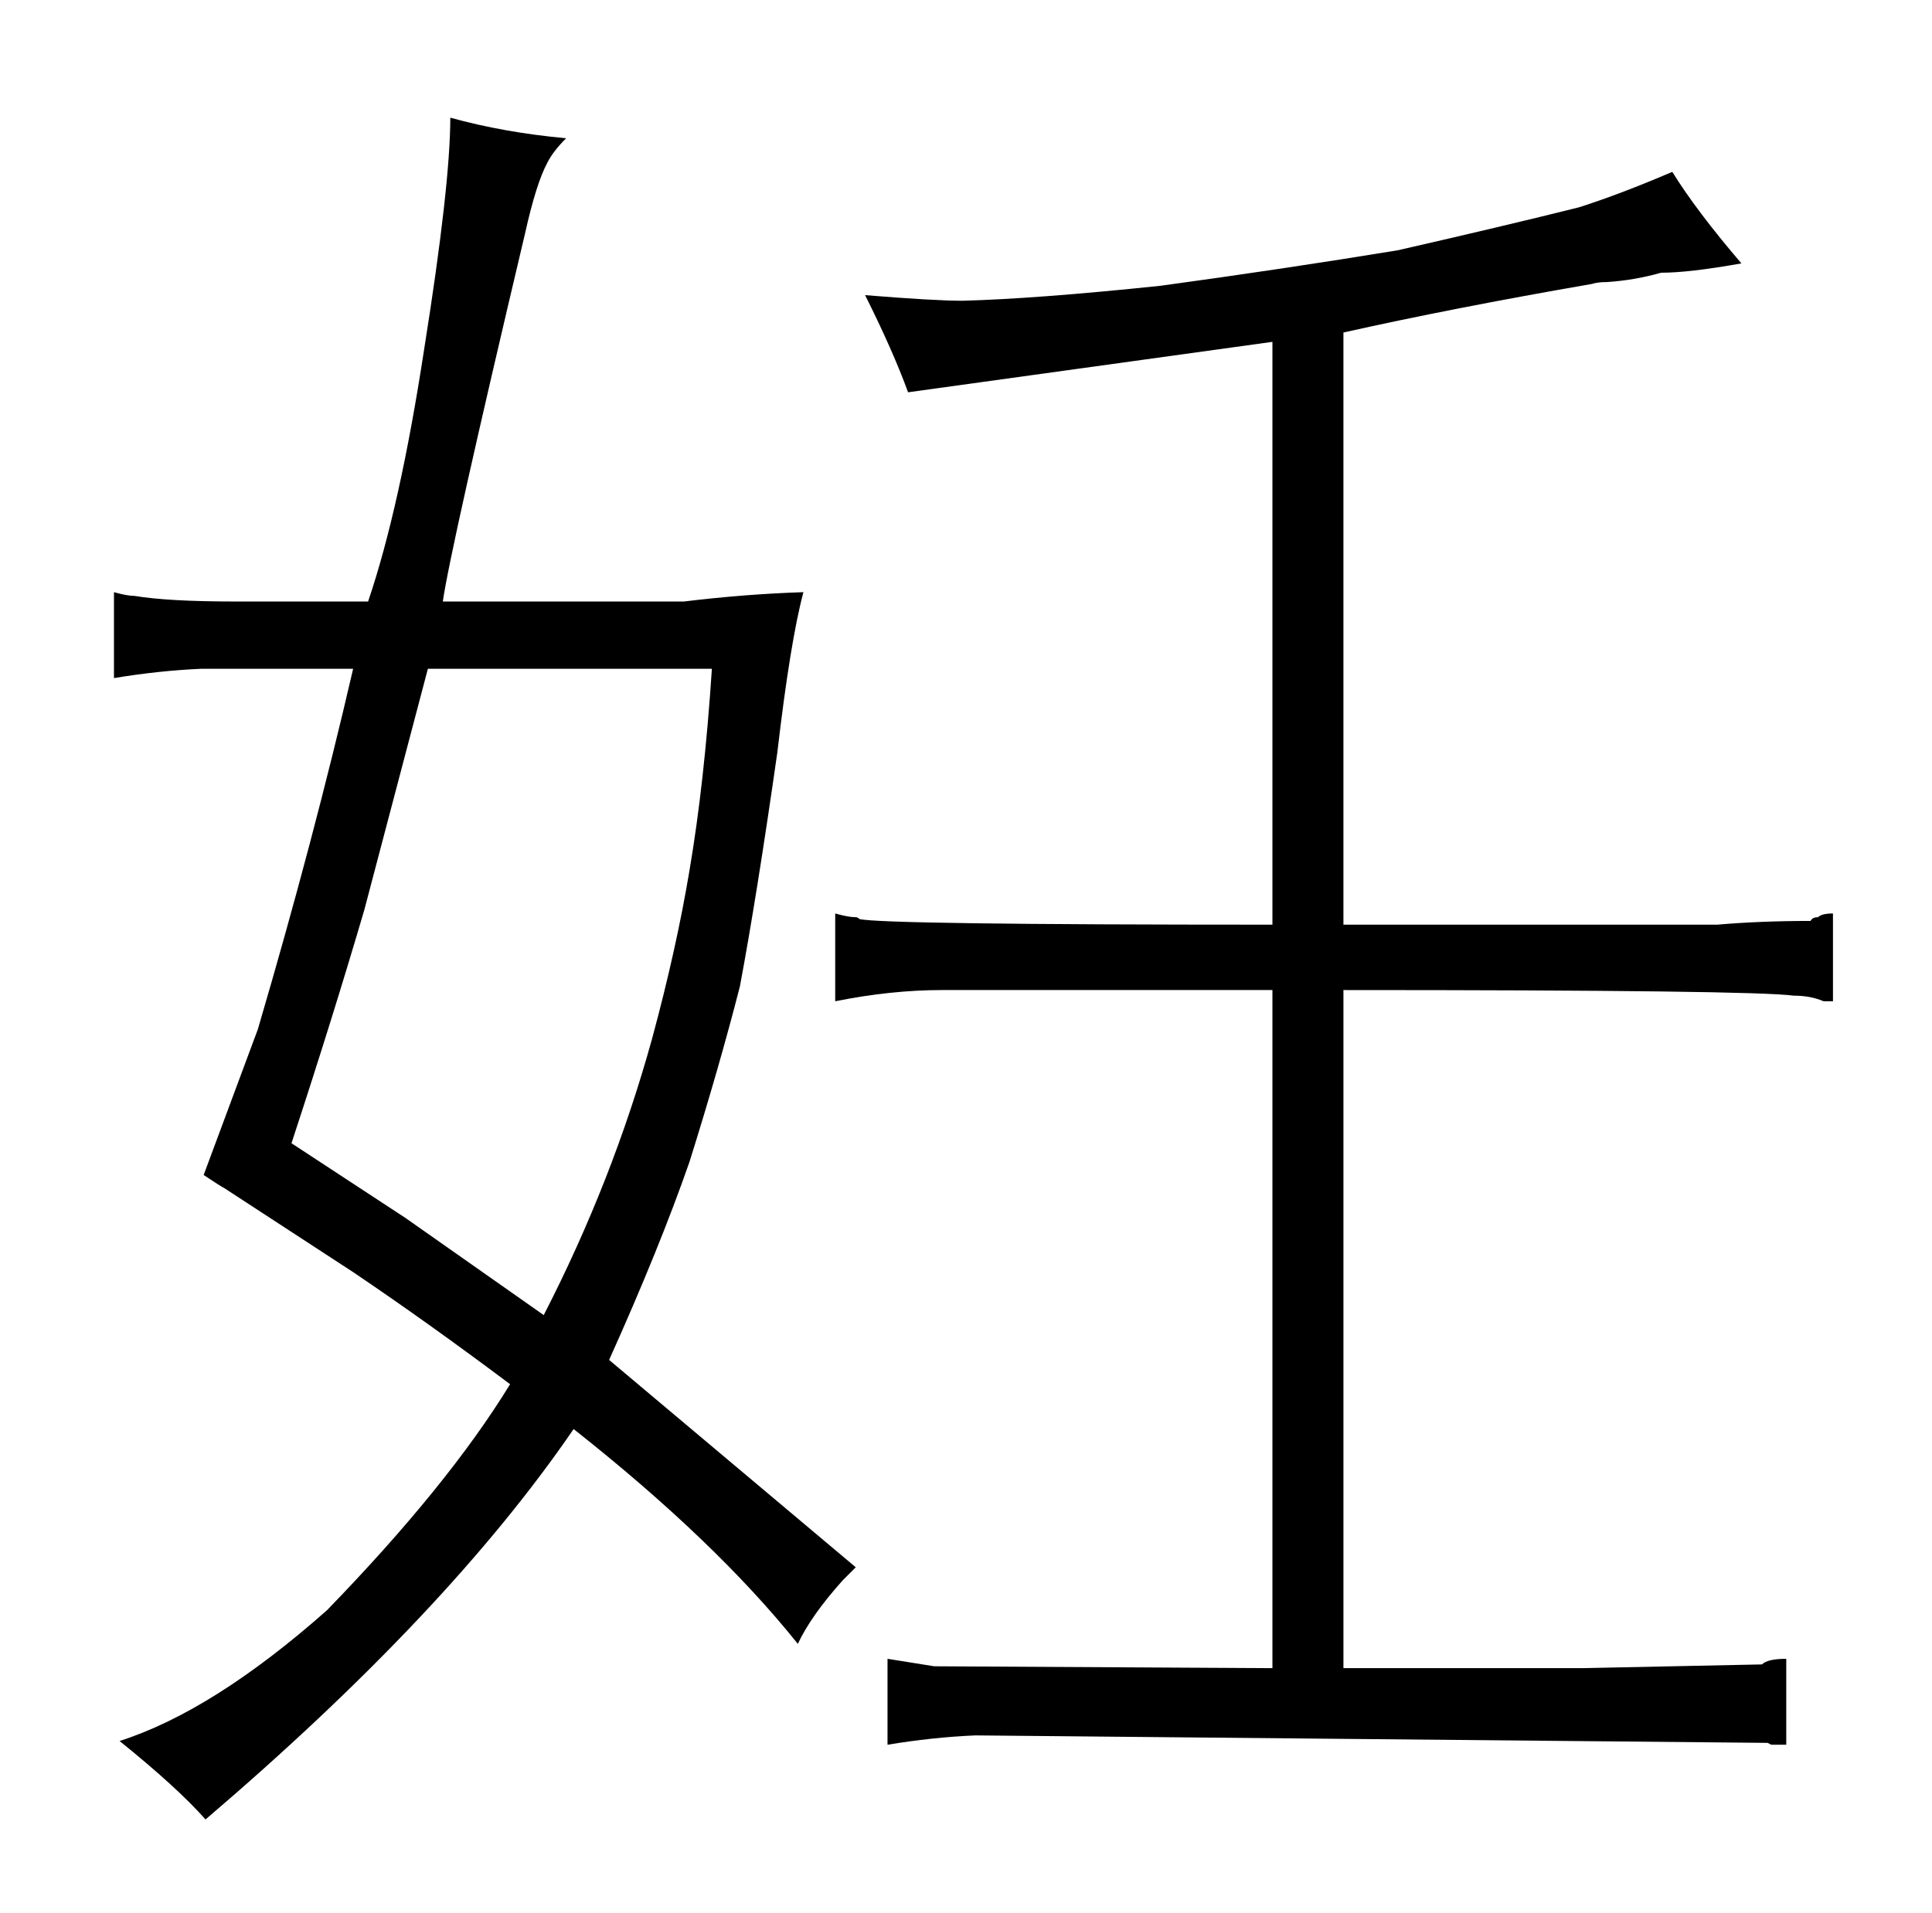 <?xml version="1.0" standalone="no"?>
<!DOCTYPE svg PUBLIC "-//W3C//DTD SVG 1.1//EN" "http://www.w3.org/Graphics/SVG/1.1/DTD/svg11.dtd" >
<svg xmlns="http://www.w3.org/2000/svg" xmlns:xlink="http://www.w3.org/1999/xlink" version="1.1" viewBox="-10 0 1034 1024">
  <g transform="matrix(1 0 0 -1 0 820)">
   <path fill="currentColor"
d="M116 498q-36 0 -54 3q-4 0 -11 2v-46q24 4 47 5h81q-21 -91 -51 -193l-29 -78q9 -6 11 -7l69 -45q40 -27 84 -60q-33 -54 -98 -121q-61 -54 -111 -70q31 -25 46 -42q130 111 197 209q76 -60 120 -115q7 15 24 34l7 7l-132 111q27 60 43 106q16 51 27 94q9 48 20 125
q7 60 14 86q-31 -1 -64 -5h-129q4 28 44 197q6 27 12 38q3 6 10 13q-33 3 -62 11q0 -36 -14 -124q-13 -85 -30 -135h-71zM371 462q-4 -61 -12 -108q-7 -42 -20 -90q-21 -76 -58 -148l-74 52l-61 40q22 67 39 125l34 129h152zM671 325q-208 0 -221 3q-1 1 -2 1q-4 0 -11 2
v-47q30 6 57 6h177v-363l-181 1l-25 4v-46q24 4 47 5l424 -4l2 -1h8v46q-10 0 -13 -3l-96 -2h-128v363q219 0 241 -3q9 0 16 -3h5v47q-6 0 -8 -2q-3 0 -4 -2q-27 0 -50 -2h-200v317q58 13 133 26q3 1 8 1q15 1 29 5q15 0 43 5q-24 28 -37 49q-28 -12 -50 -19
q-40 -10 -97 -23q-61 -10 -127 -19q-67 -7 -106 -8q-15 0 -52 3q15 -30 23 -52l195 27v-312z" />
  </g>

</svg>
